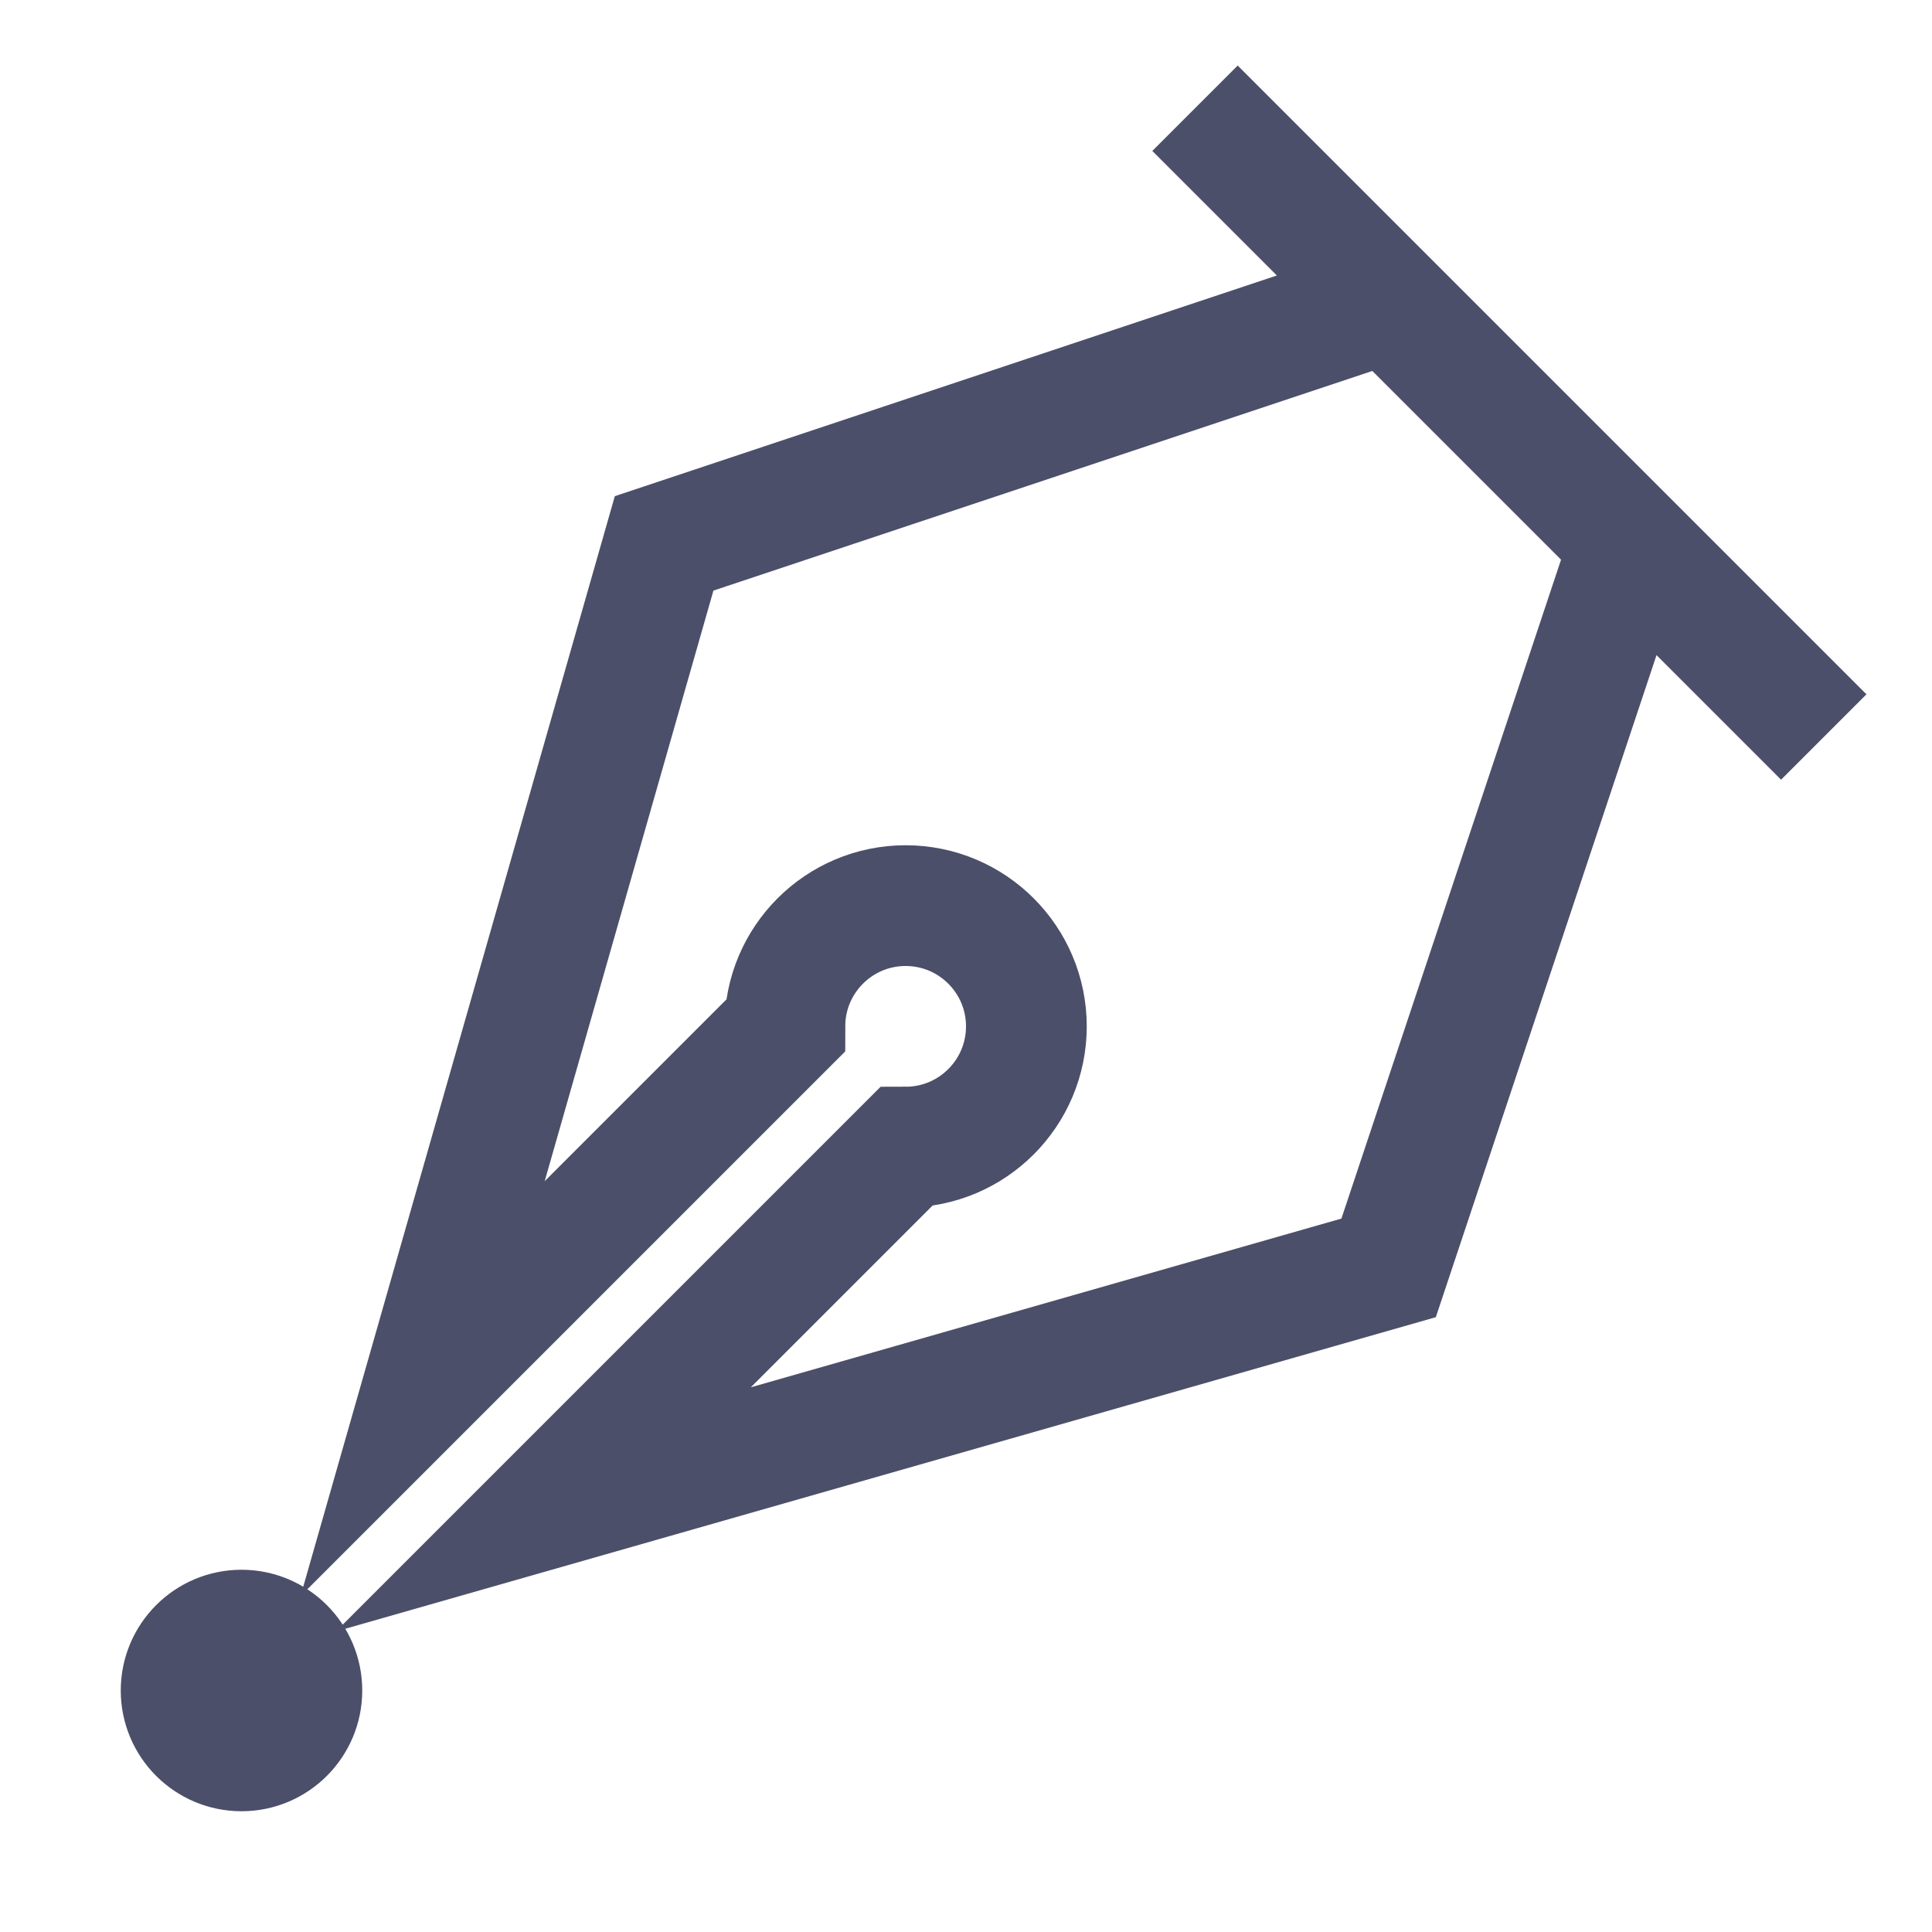 <?xml version="1.0" encoding="UTF-8"?>
<svg width="16px" height="16px" viewBox="0 0 16 16" version="1.1" xmlns="http://www.w3.org/2000/svg" xmlns:xlink="http://www.w3.org/1999/xlink">
    <title>dhall</title>
    <g id="dhall" stroke="none" stroke-width="1" fill="none" fill-rule="evenodd" stroke-linecap="square">
        <path d="M3.5,11.5 L5.5,4.5 L11.5,2.5 L13.5,4.5 L11.5,10.5 L4.5,12.5 L7.5,9.5 C8.052,9.5 8.5,9.052 8.5,8.5 C8.5,7.948 8.052,7.5 7.5,7.5 C6.948,7.5 6.5,7.948 6.5,8.5 L3.5,11.5 Z M10.25,1.25 L14.75,5.75 M2,14.5 C2.276,14.5 2.5,14.276 2.5,14 C2.5,13.724 2.276,13.5 2,13.5 C1.724,13.5 1.5,13.724 1.5,14 C1.5,14.276 1.724,14.5 2,14.5 Z" id="Combined-Shape" stroke="#4C4F69"></path>
    </g>
</svg>